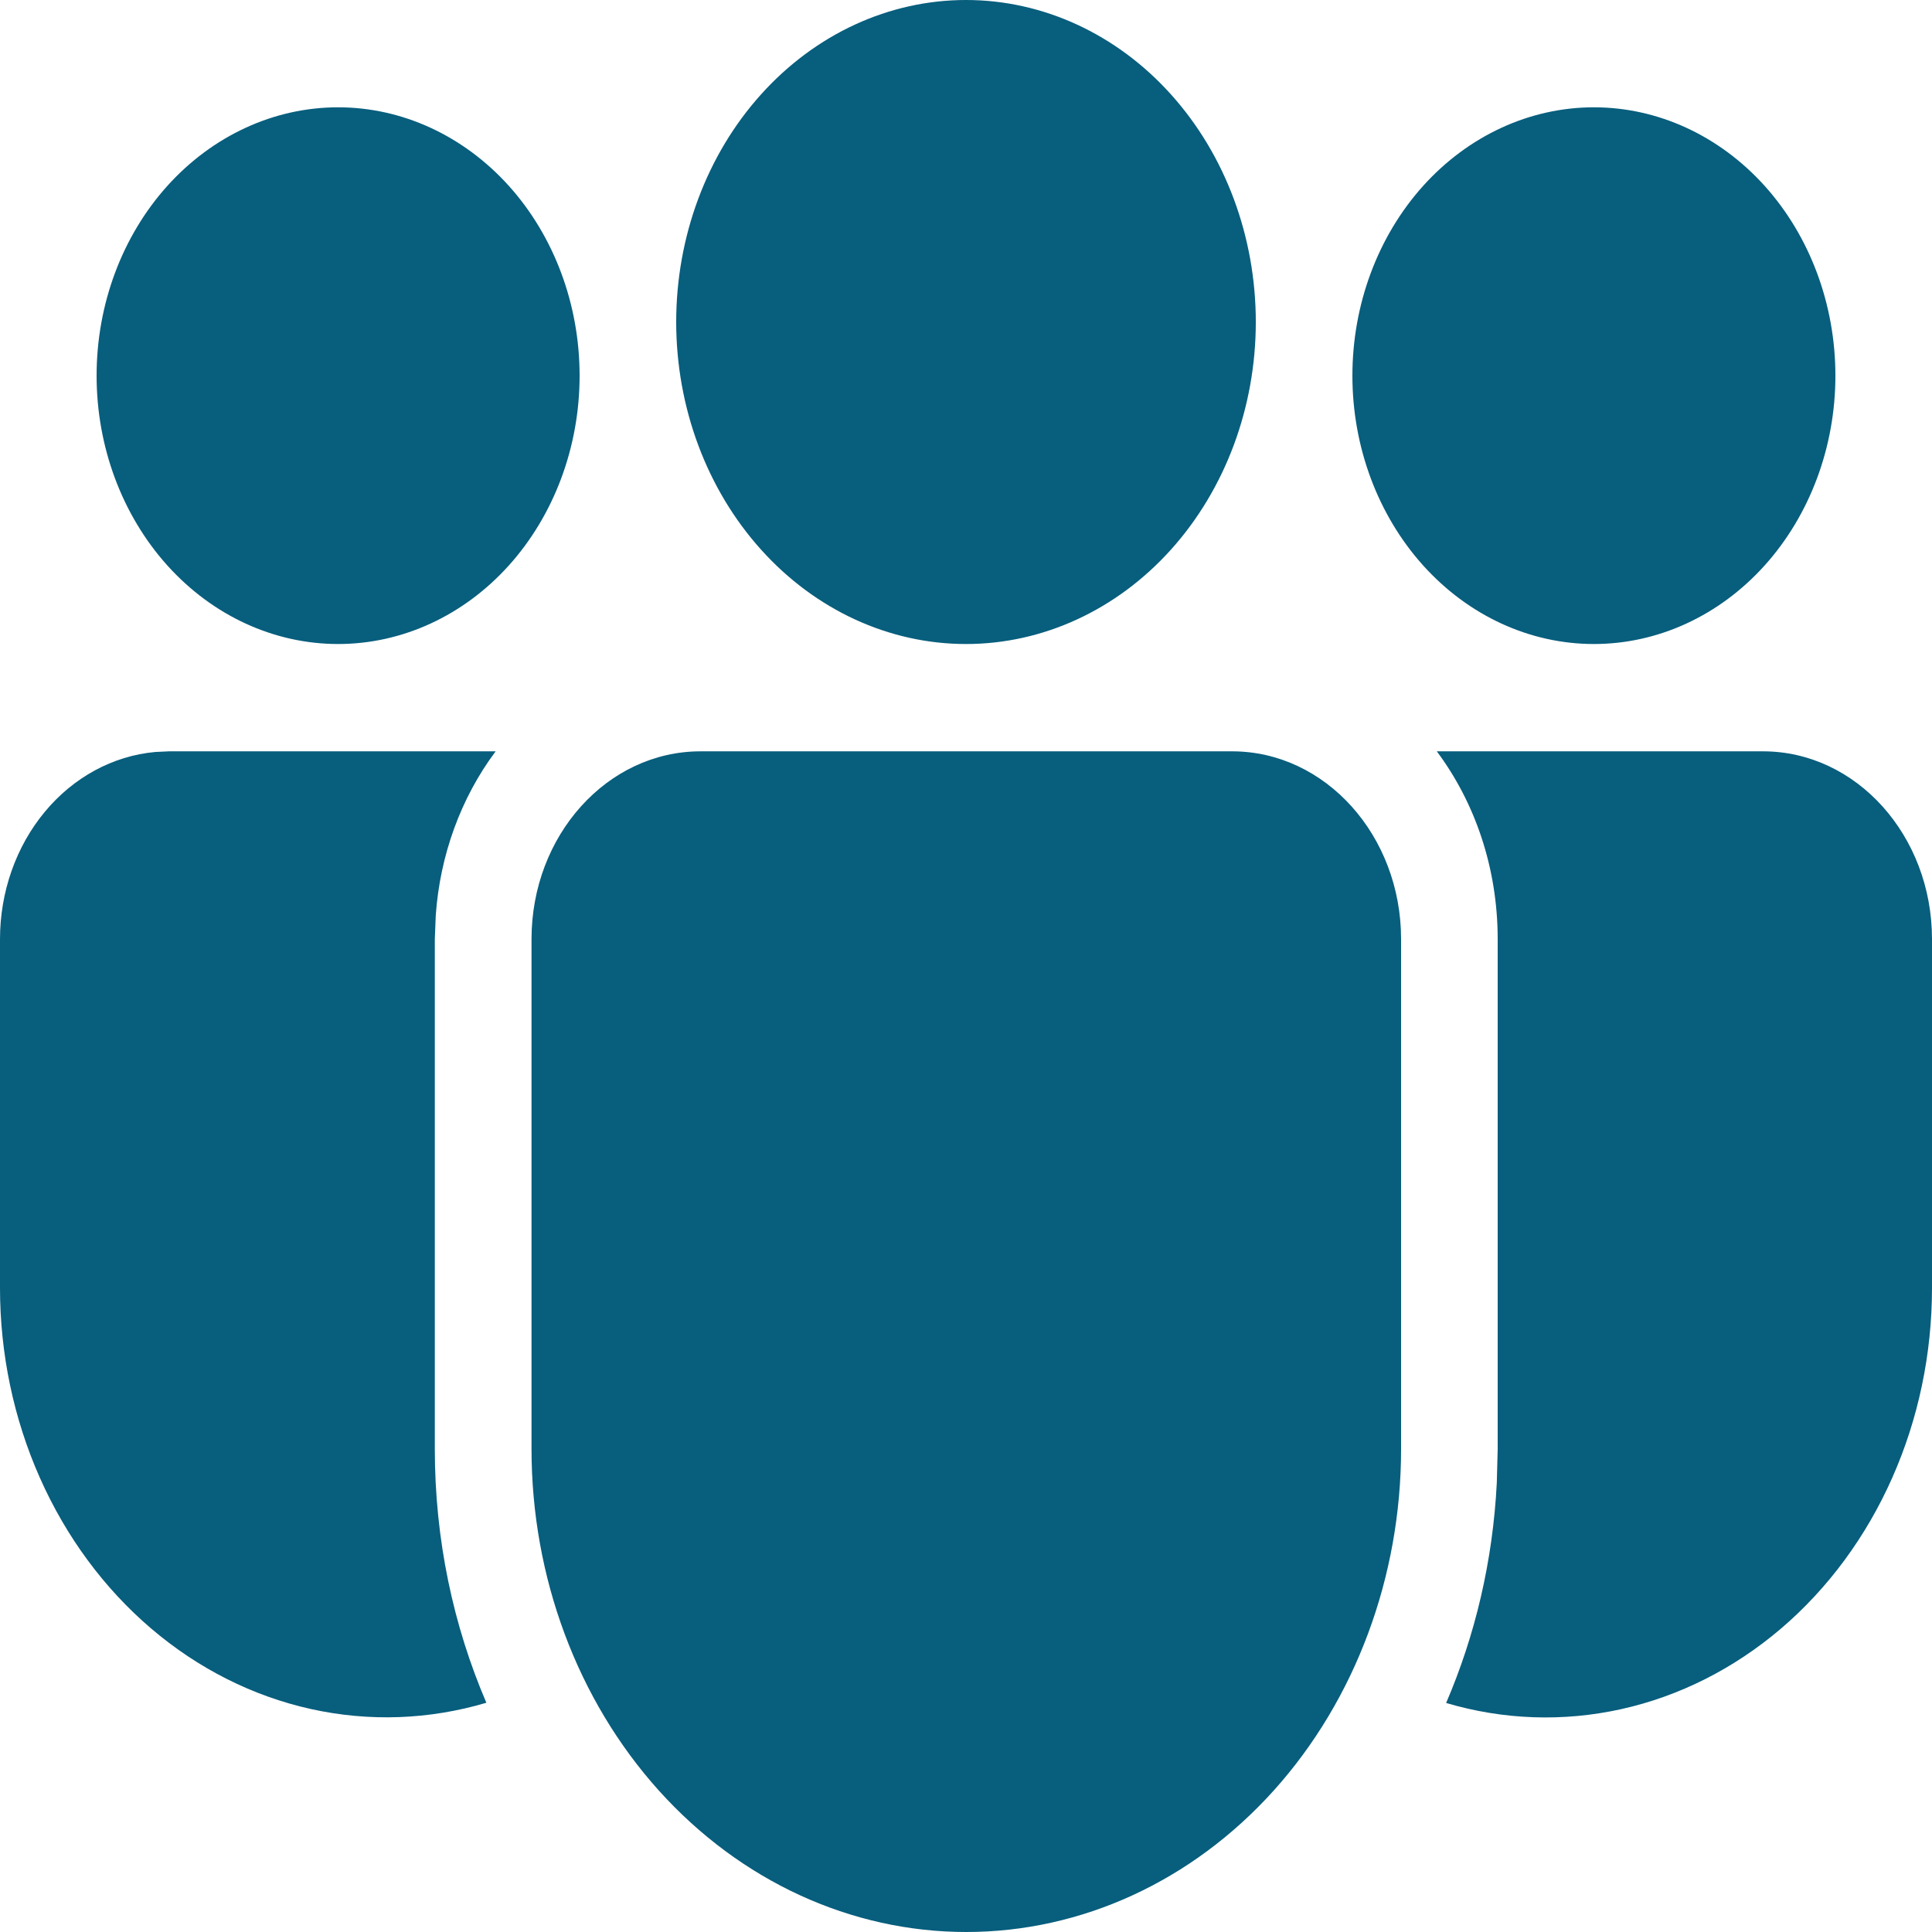 <svg width="35" height="35" viewBox="0 0 35 35" fill="none" xmlns="http://www.w3.org/2000/svg">
<path d="M22.32 13.611C24.01 13.611 25.382 15.136 25.382 17.014V26.248C25.382 28.569 24.552 30.795 23.075 32.437C21.598 34.078 19.594 35 17.505 35C15.416 35 13.413 34.078 11.935 32.437C10.458 30.795 9.629 28.569 9.629 26.248V17.014C9.629 15.136 10.999 13.611 12.691 13.611H22.32V13.611ZM8.979 13.611C8.349 14.454 7.97 15.493 7.894 16.586L7.877 17.014V26.248C7.877 27.895 8.213 29.454 8.811 30.847C7.774 31.155 6.687 31.194 5.634 30.961C4.581 30.728 3.59 30.229 2.738 29.502C1.887 28.776 1.197 27.842 0.722 26.771C0.247 25.701 2.15246e-05 24.524 0 23.331V17.014C2.8708e-05 16.16 0.289 15.337 0.81 14.709C1.33 14.081 2.045 13.693 2.811 13.623L3.062 13.611H8.979V13.611ZM26.031 13.611H31.938C33.628 13.611 35 15.136 35 17.014V23.333C35 24.526 34.754 25.702 34.28 26.771C33.806 27.841 33.117 28.775 32.266 29.502C31.415 30.228 30.425 30.728 29.373 30.962C28.321 31.196 27.234 31.158 26.198 30.851C26.723 29.629 27.044 28.284 27.116 26.861L27.132 26.248V17.014C27.132 15.721 26.719 14.535 26.029 13.611H26.031ZM17.5 0C18.892 0 20.228 0.615 21.212 1.709C22.197 2.803 22.75 4.286 22.75 5.833C22.75 7.38 22.197 8.864 21.212 9.958C20.228 11.052 18.892 11.667 17.5 11.667C16.108 11.667 14.772 11.052 13.788 9.958C12.803 8.864 12.25 7.38 12.25 5.833C12.25 4.286 12.803 2.803 13.788 1.709C14.772 0.615 16.108 0 17.5 0V0ZM28.875 1.944C30.035 1.944 31.148 2.457 31.969 3.368C32.789 4.28 33.25 5.516 33.25 6.806C33.25 8.095 32.789 9.331 31.969 10.243C31.148 11.155 30.035 11.667 28.875 11.667C27.715 11.667 26.602 11.155 25.781 10.243C24.961 9.331 24.5 8.095 24.5 6.806C24.5 5.516 24.961 4.28 25.781 3.368C26.602 2.457 27.715 1.944 28.875 1.944ZM6.125 1.944C7.285 1.944 8.398 2.457 9.219 3.368C10.039 4.28 10.5 5.516 10.5 6.806C10.5 8.095 10.039 9.331 9.219 10.243C8.398 11.155 7.285 11.667 6.125 11.667C4.965 11.667 3.852 11.155 3.031 10.243C2.211 9.331 1.75 8.095 1.75 6.806C1.75 5.516 2.211 4.28 3.031 3.368C3.852 2.457 4.965 1.944 6.125 1.944V1.944Z" fill="#085E7D"/>
</svg>
